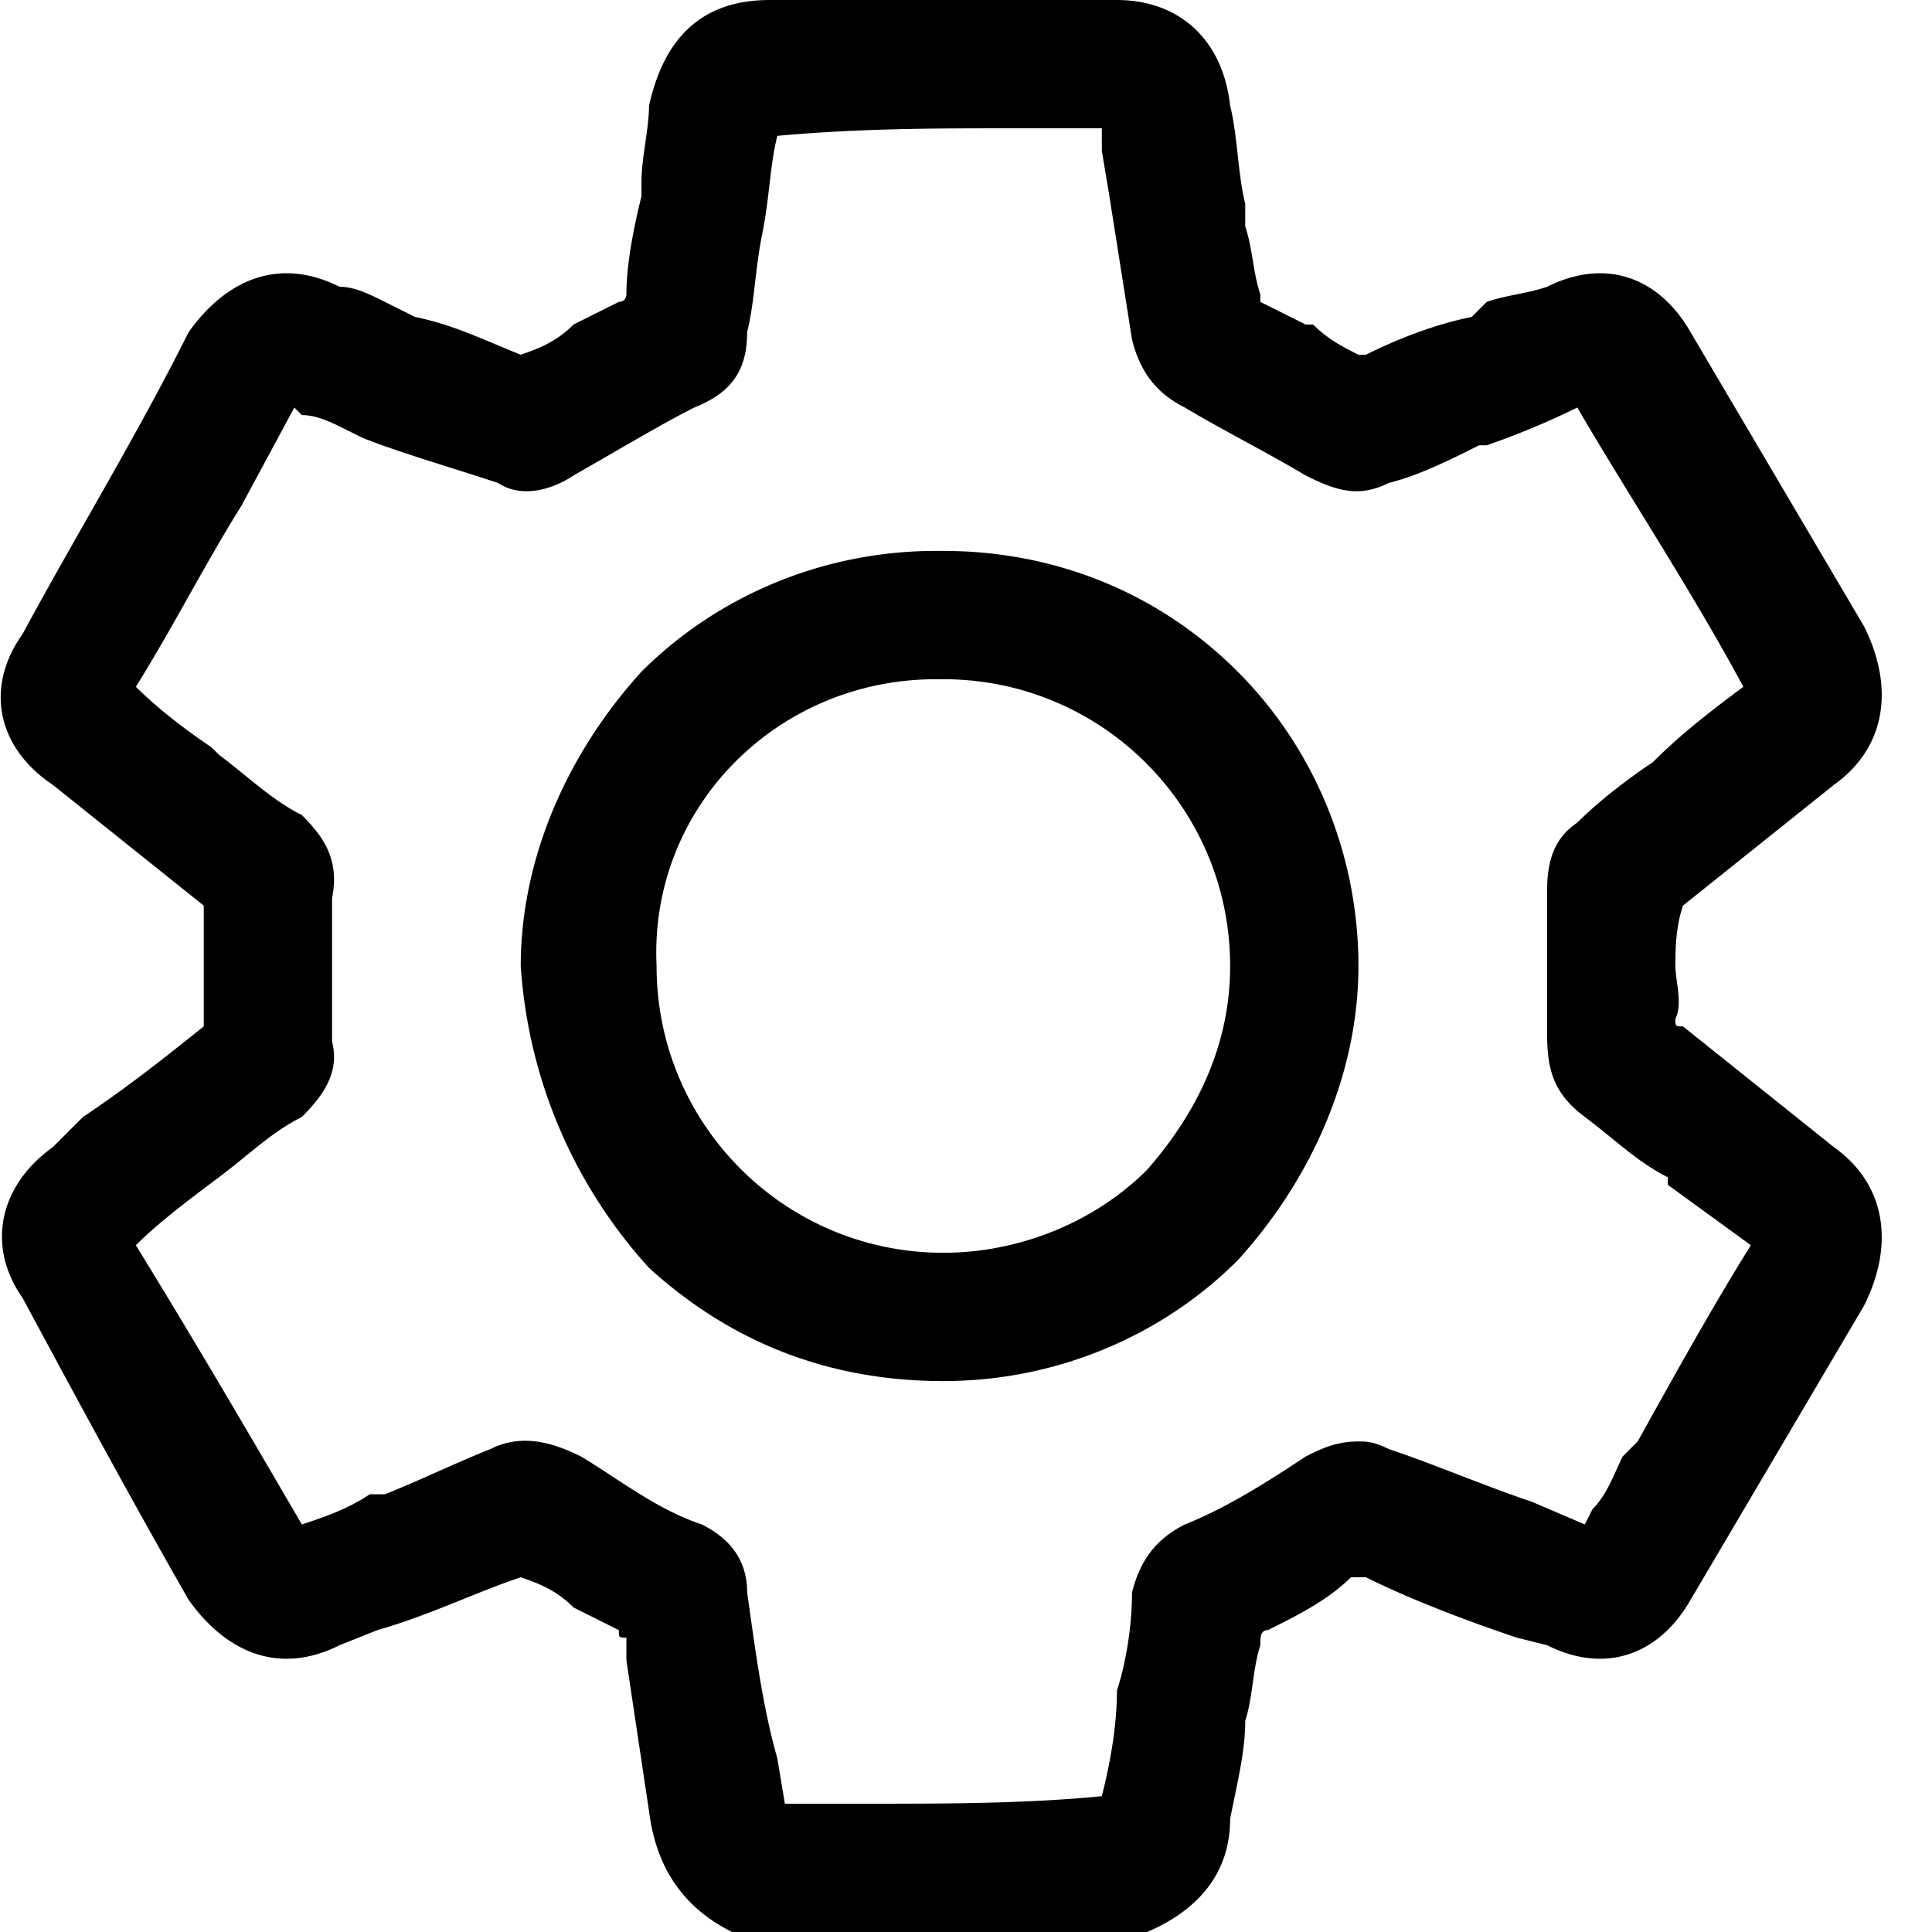 <svg xmlns="http://www.w3.org/2000/svg" viewBox="0 0 256 256"><path d="M7 152l4-4c6-4 11-8 16-12v-1-14-1l-15-12-5-4c-7.475-5-9-13-4-20 7-13 15-26 22-40 5-7 12-10 20-6 2 0 4 1 6 2l4 2c5 1 9 3 14 5 3-1 5-2 7-4h0l6-3c1 0 1-1 1-1 0-4 1-9 2-13v-2c0-3 1-7 1-10 2-9 7-14 16-14h46c8 0 14 5 15 14 1 4 1 9 2 13v3c1 3 1 6 2 9v1l6 3h1c2 2 4 3 6 4h1c4-2 9-4 14-5l2-2c3-1 5-1 8-2 8-4 15-1 19 6l23 39c4 8 3 16-4 21l-5 4-15 12c-1 3-1 6-1 8s1 5 0 7c0 1 0 1 1 1l15 12 5 4c7 5 8 13 4 21l-23 39c-4 7-11 10-19 6l-4-1c-6-2-14-5-20-8h-1-1c-3 3-7 5-11 7-1 0-1 1-1 2-1 3-1 7-2 10h0c0 4-1 8-2 13 0 7-4 12-11 15h0-54-1c-6-3-10-8-11-16l-3-20v-3c-1 0-1 0-1-1l-6-3h0c-2-2-4-3-7-4-6 2-12 5-19 7l-5 2c-8 4-15 1-20-6-8-14-15-27-22-40-4.914-7-3-15 4-20zm33 50c3-1 6-2 9-4h2c5-2 9-4 14-6 4-2 8-1 12 1 5 3 10 7 16 9 4 2 6 5 6 9 1 7 2 15 4 22l1 6h11c10 0 21 0 31-1 1-4 2-9 2-14h0c1-3 2-8 2-13 1-4 3-7 7-9 5-2 10-5 16-9 2-1 4-2 7-2 1 0 2 0 4 1 6 2 13 5 19 7l7 3 1-2c2-2 3-5 4-7l2-2c5-9 10-18 15-26l-11-8v-1c-4-2-7-5-11-8s-5-6-5-11v-19c0-4 1-7 4-9 3-3 7-6 10-8 4-4 8-7 12-10h0c-7-13-15-25-22-37a104.13 104.13 0 0 1-12 5h-1c-4 2-8 4-12 5-4 2-7 1-11-1-5-3-11-6-16-9-4-2-6-5-7-9l-3-19-1-6v-3h-12c-10 0-20 0-31 1-1 4-1 8-2 13h0c-1 5-1 9-2 13 0 5-2 8-7 10-4 2-9 5-16 9-3 2-7 3-10 1-6-2-13-4-18-6l-2-1c-2-1-4-2-6-2l-1-1-7 13c-5 8-9 16-14 24 3 3 7 6 10 8l1 1c4 3 7 6 11 8 3 3 5 6 4 11v19c1 4-1 7-4 10-4 2-7 5-11 8s-8 6-11 9c8 13 15 25 22 37zM85 89c10-10 24-16 39-16h1c14 0 28 5 39 16 10 10 16 24 16 39 0 14-6 28-16 39-10 10-24 16-39 16s-28-5-39-15c-10-11-16-25-17-40 0-14 6-28 16-39zm40 77h0c10 0 20-4 27-11 7-8 11-17 11-27 0-21-17-38-38-38h-1c-21 0-38 17-37 38 0 21 17 38 38 38z"/></svg>